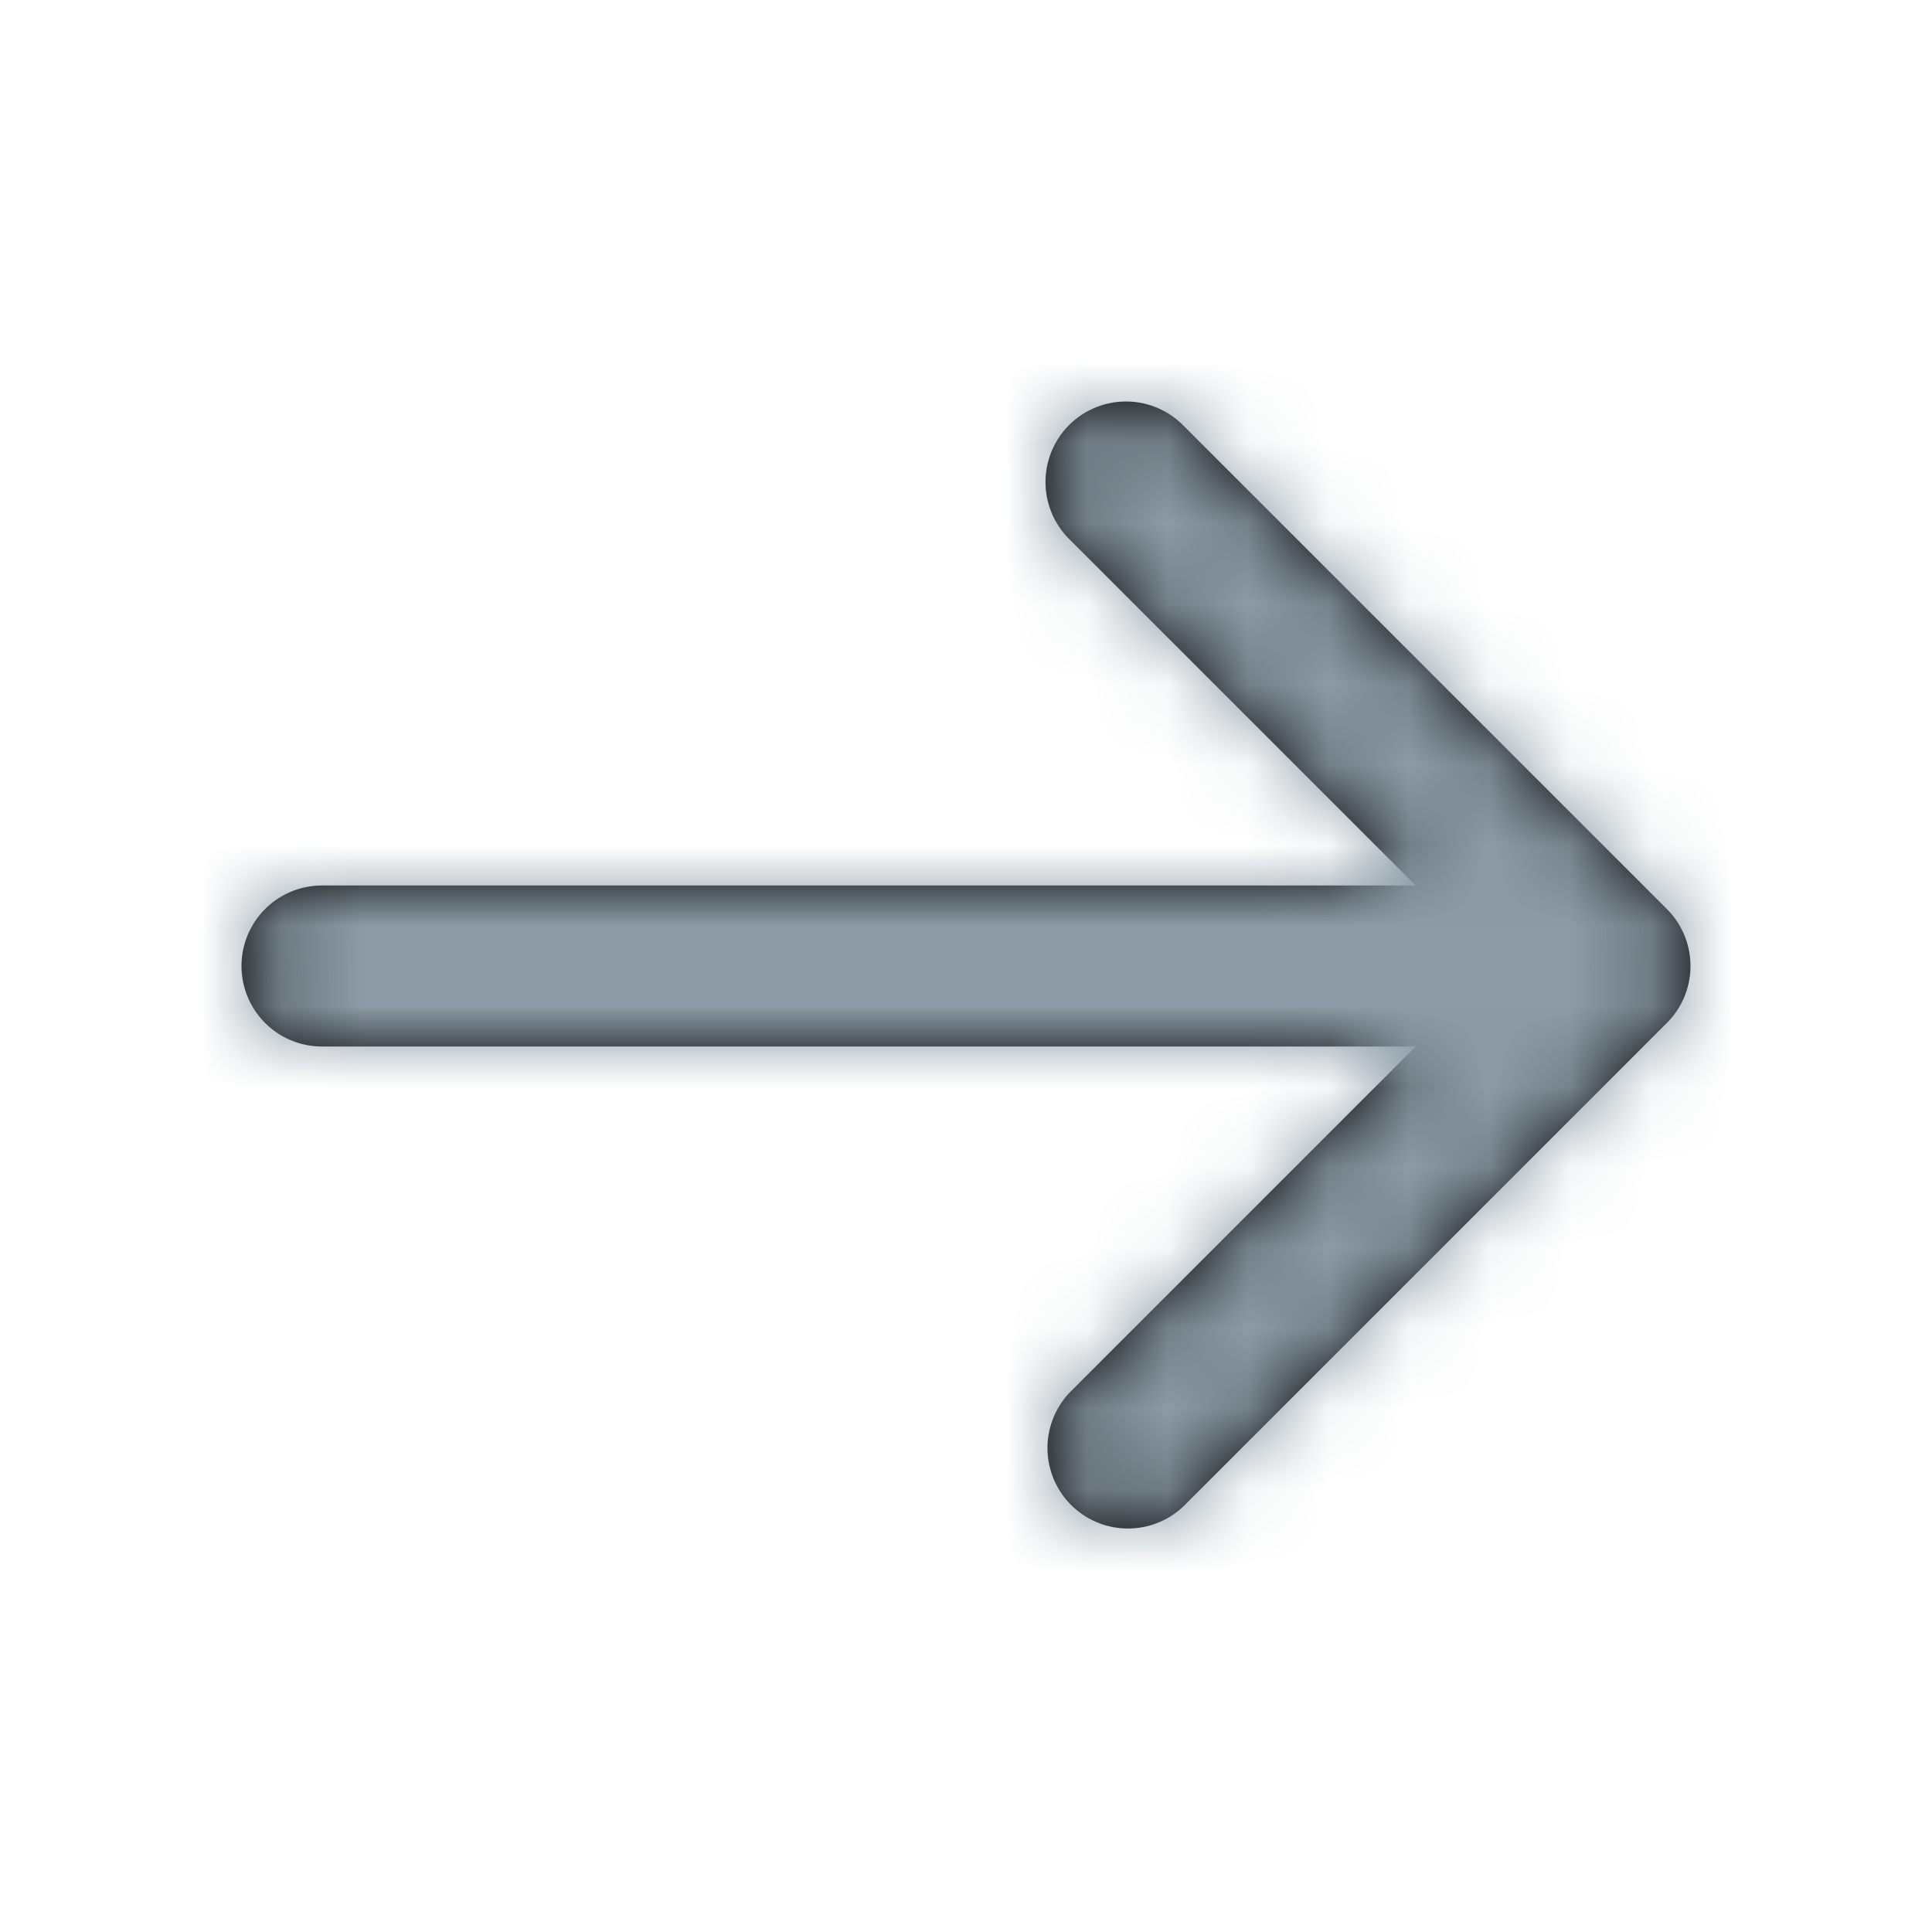 <svg xmlns="http://www.w3.org/2000/svg" xmlns:xlink="http://www.w3.org/1999/xlink" width="24" height="24" viewBox="0 0 24 24">
    <defs>
        <path id="a" d="M17.586 11l-4.293-4.293a1 1 0 1 1 1.414-1.414l6 6a1 1 0 0 1 0 1.414l-6 6a1 1 0 0 1-1.414-1.414L17.586 13H4a1 1 0 0 1 0-2h13.586z"/>
    </defs>
    <g fill="none" fill-rule="evenodd">
        <mask id="b" fill="#fff">
            <use xlink:href="#a"/>
        </mask>
        <use fill="#000" fill-rule="nonzero" xlink:href="#a"/>
        <g fill="#8C9BA5" mask="url(#b)">
            <path d="M0 0h24v24H0z"/>
        </g>
    </g>
</svg>
